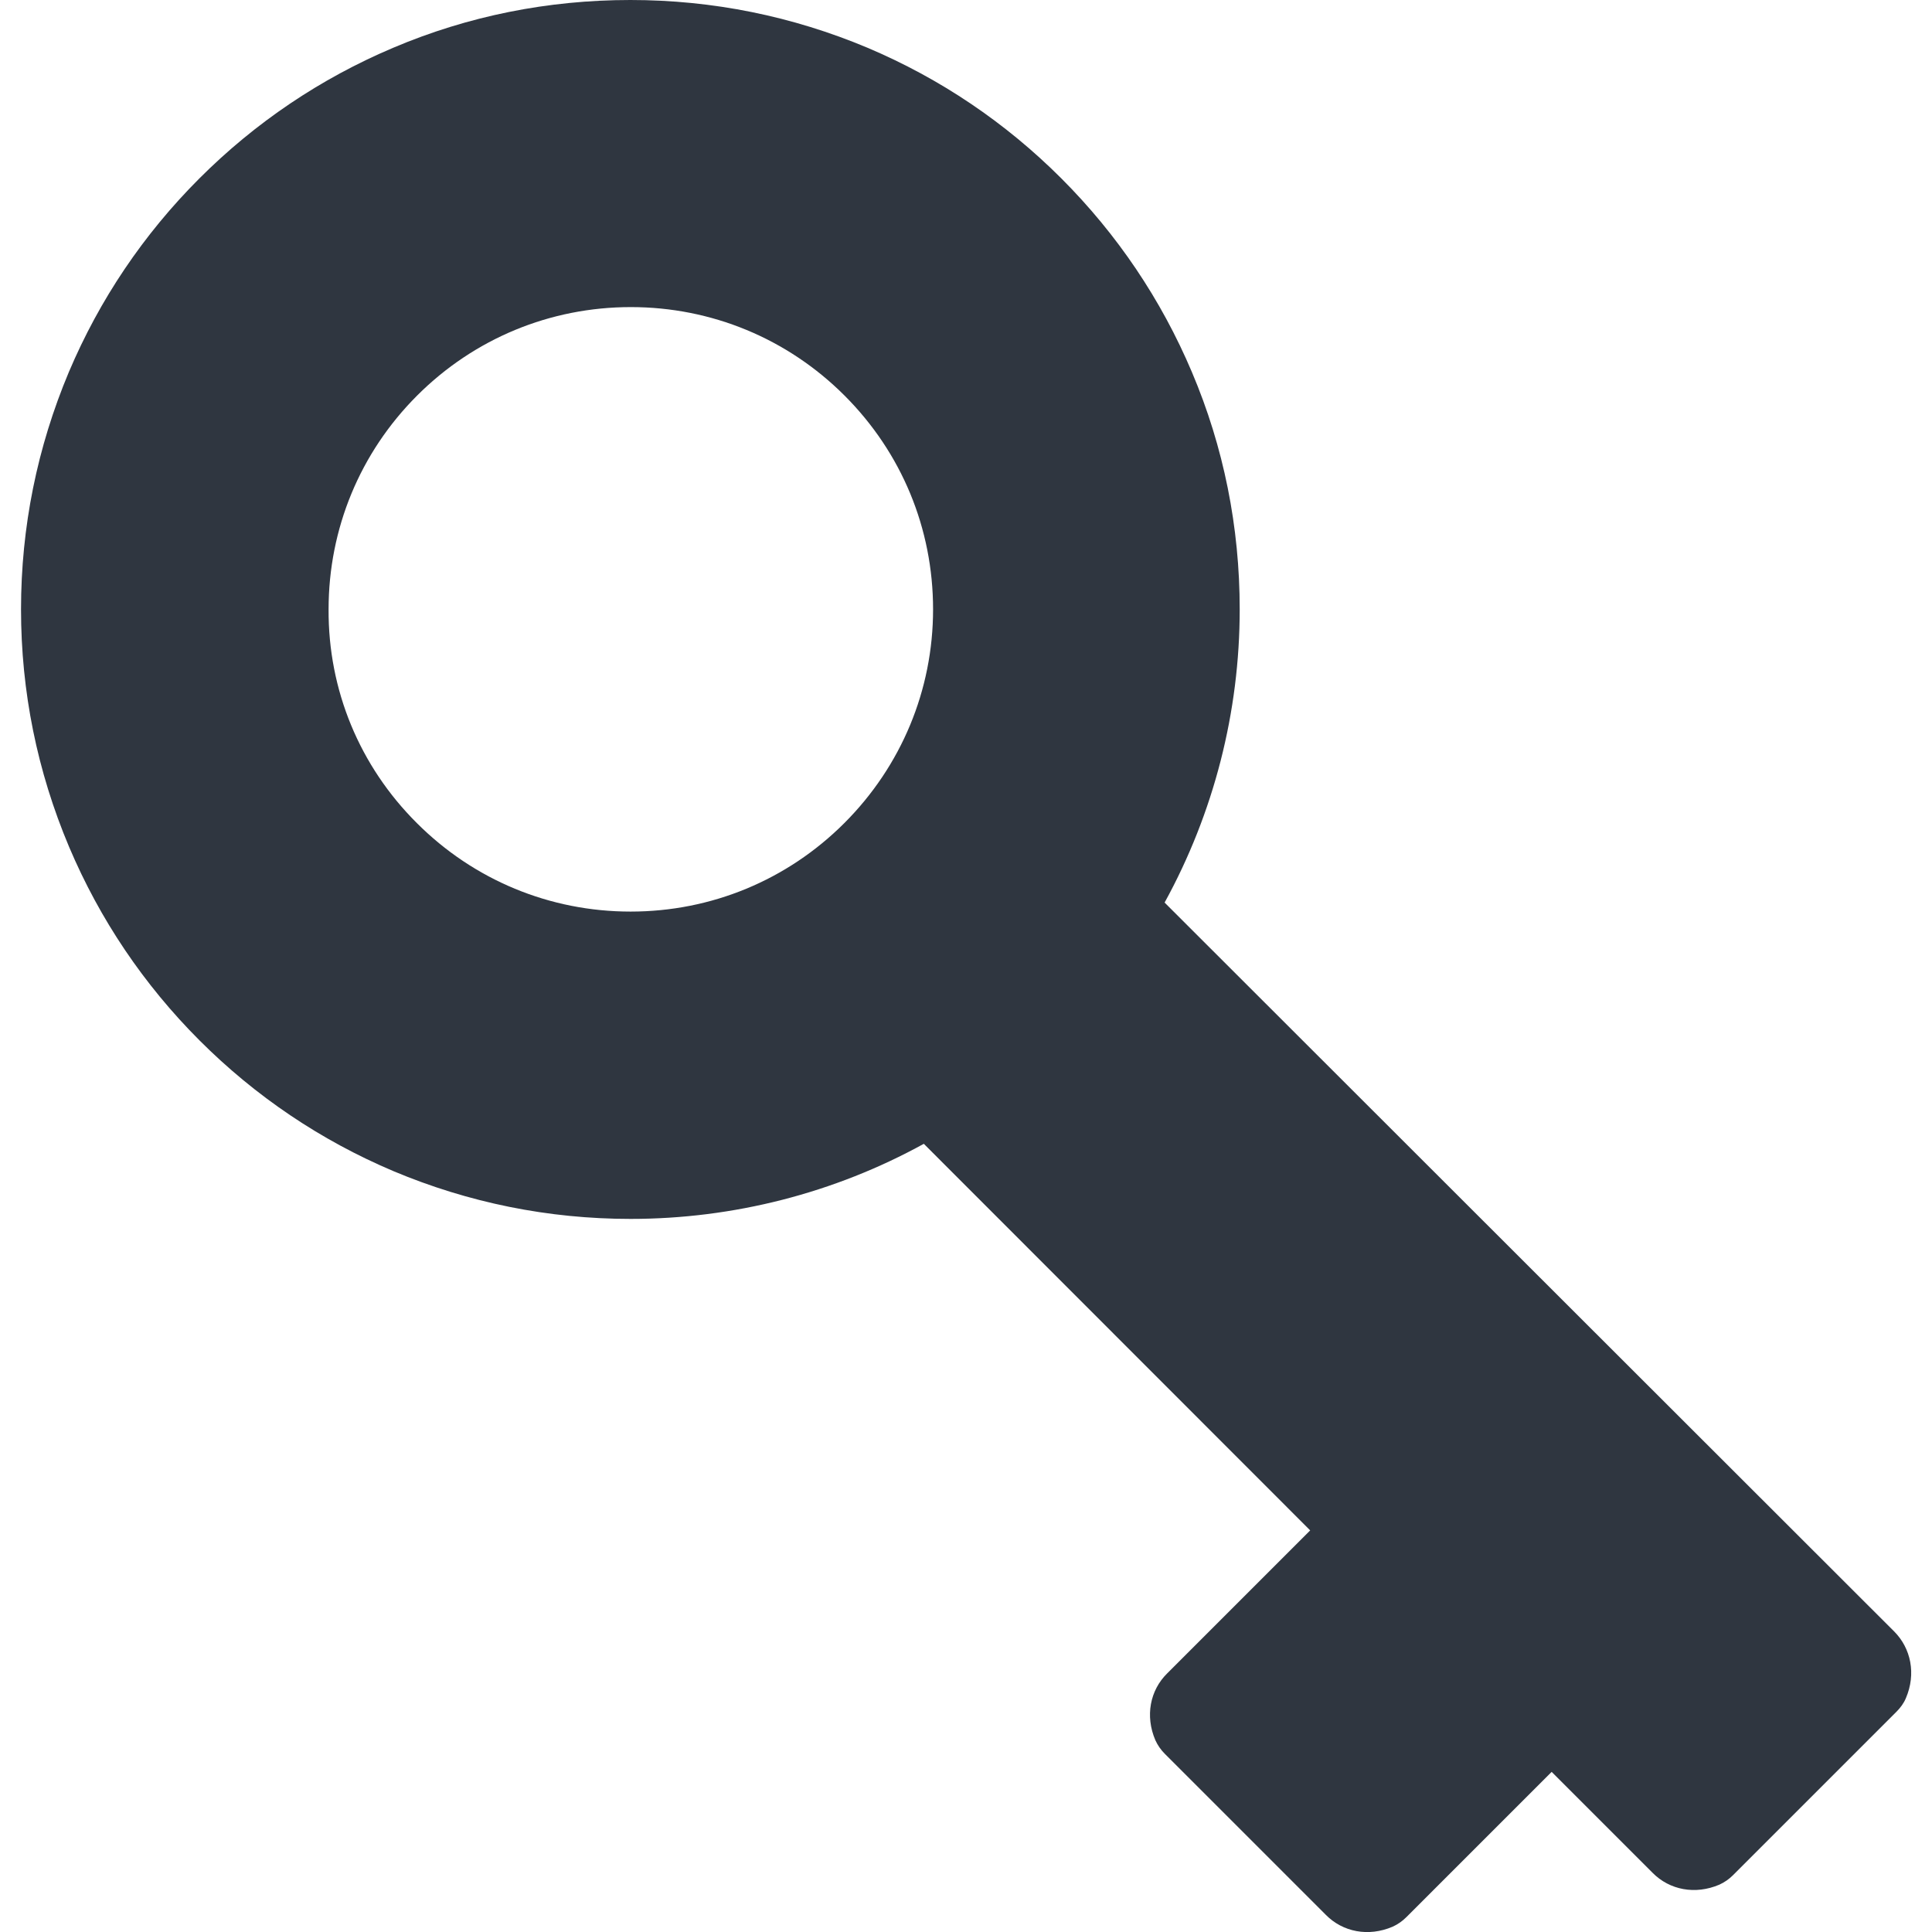 <?xml version="1.0" encoding="utf-8"?>
<!-- Generator: Adobe Illustrator 25.2.3, SVG Export Plug-In . SVG Version: 6.00 Build 0)  -->
<svg version="1.1" id="Capa_1" xmlns="http://www.w3.org/2000/svg" xmlns:xlink="http://www.w3.org/1999/xlink" x="0px" y="0px"
	 viewBox="0 0 836.1 836.1" style="enable-background:new 0 0 836.1 836.1;" xml:space="preserve">
<style type="text/css">
	.st0{fill:#2F3640;}
</style>
<g>
	<path class="st0" d="M29.9,366.5c13.3,31.4,32.3,59.6,56.5,83.8c24.2,24.2,52.4,43.2,83.8,56.5c32.6,13.7,67.1,20.7,102.7,20.7
		c44.5,0,88.2-11.2,126.9-32.5L567,662.3l-61.9,61.9c-7.4,7.3-9.6,18.4-5.1,28.9c1,2.2,2.4,4.2,4.1,5.9l69.7,69.7
		c7.3,7.4,18.4,9.6,28.9,5.1c2.2-1,4.2-2.4,5.9-4.1l62.9-62.9l43.7,43.7c7.3,7.4,18.4,9.6,28.9,5.1c2.2-1,4.2-2.4,5.9-4.1l70.7-70.7
		c1.7-1.7,3.2-3.7,4.1-5.9c4.5-10.5,2.2-21.6-5.1-28.9L504,390.6c21.3-38.8,32.5-82.4,32.5-126.9c0-35.6-6.9-70.2-20.7-102.7
		c-13.3-31.4-32.3-59.6-56.5-83.8S406.9,34,375.5,20.7C342.9,7,308.4,0,272.8,0s-70.2,6.9-102.7,20.7C138.7,34,110.5,53,86.3,77.2
		S43.1,129.6,29.8,161C16.1,193.6,9.1,228.1,9.1,263.7S16.1,333.8,29.9,366.5z M142.2,263.7c0-34.9,13.6-67.8,38.3-92.5
		s57.6-38.3,92.5-38.3c34.9,0,67.8,13.6,92.5,38.3s38.3,57.5,38.3,92.5c0,34.9-13.7,67.8-38.4,92.5c-24.7,24.7-57.6,38.3-92.5,38.3
		c-34.9,0-67.8-13.6-92.5-38.3C155.6,331.5,142,298.6,142.2,263.7z"/>
</g>
</svg>
